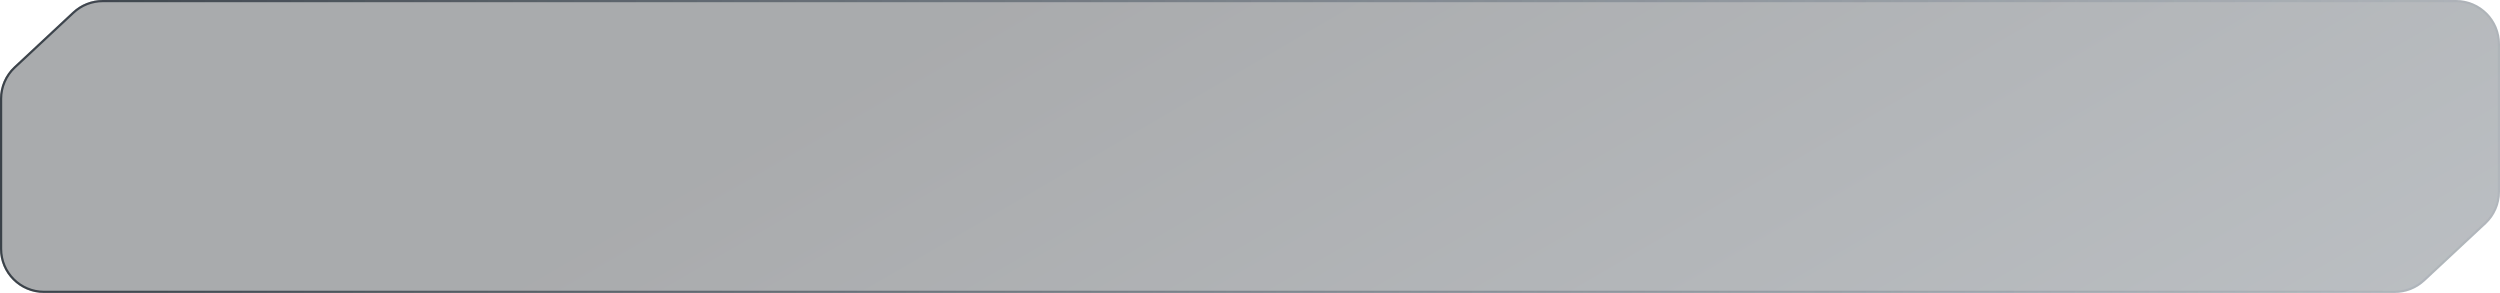 <svg width="1135" height="133" viewBox="0 0 1135 133" fill="none" xmlns="http://www.w3.org/2000/svg">
<g filter="url(#filter0_b_1670_5355)">
<path d="M33.008 5.375L6.357 30.237C2.302 34.02 0 39.316 0 44.861V113C0 124.046 8.954 133 20 133H1087.21C1092.27 133 1097.15 131.079 1100.85 127.625L1128.64 101.699C1132.7 97.917 1135 92.62 1135 87.075V20C1135 8.954 1126.05 0 1115 0H46.651C41.586 0 36.711 1.921 33.008 5.375Z" fill="url(#paint0_linear_1670_5355)" fill-opacity="0.4"/>
<path d="M6.698 30.602L33.349 5.741C36.959 2.373 41.713 0.5 46.651 0.5H1115C1125.77 0.5 1134.5 9.23 1134.5 20V87.075C1134.5 92.482 1132.26 97.646 1128.3 101.334L1100.51 127.259C1096.9 130.627 1092.15 132.5 1087.21 132.5H20C9.23 132.5 0.5 123.77 0.5 113V44.861C0.5 39.455 2.745 34.291 6.698 30.602Z" stroke="url(#paint1_linear_1670_5355)"/>
</g>
<defs>
<filter id="filter0_b_1670_5355" x="-148.3" y="-148.3" width="1431.6" height="429.6" filterUnits="userSpaceOnUse" color-interpolation-filters="sRGB">
<feFlood flood-opacity="0" result="BackgroundImageFix"/>
<feGaussianBlur in="BackgroundImageFix" stdDeviation="74.15"/>
<feComposite in2="SourceAlpha" operator="in" result="effect1_backgroundBlur_1670_5355"/>
<feBlend mode="normal" in="SourceGraphic" in2="effect1_backgroundBlur_1670_5355" result="shape"/>
</filter>
<linearGradient id="paint0_linear_1670_5355" x1="457.624" y1="0" x2="889.565" y2="743.032" gradientUnits="userSpaceOnUse">
<stop stop-color="#292D32"/>
<stop offset="1" stop-color="#7B8A98"/>
</linearGradient>
<linearGradient id="paint1_linear_1670_5355" x1="-144.267" y1="76.5" x2="1280.13" y2="76.5" gradientUnits="userSpaceOnUse">
<stop stop-color="#262C33"/>
<stop offset="1" stop-color="#718599" stop-opacity="0"/>
</linearGradient>
</defs>
</svg>

